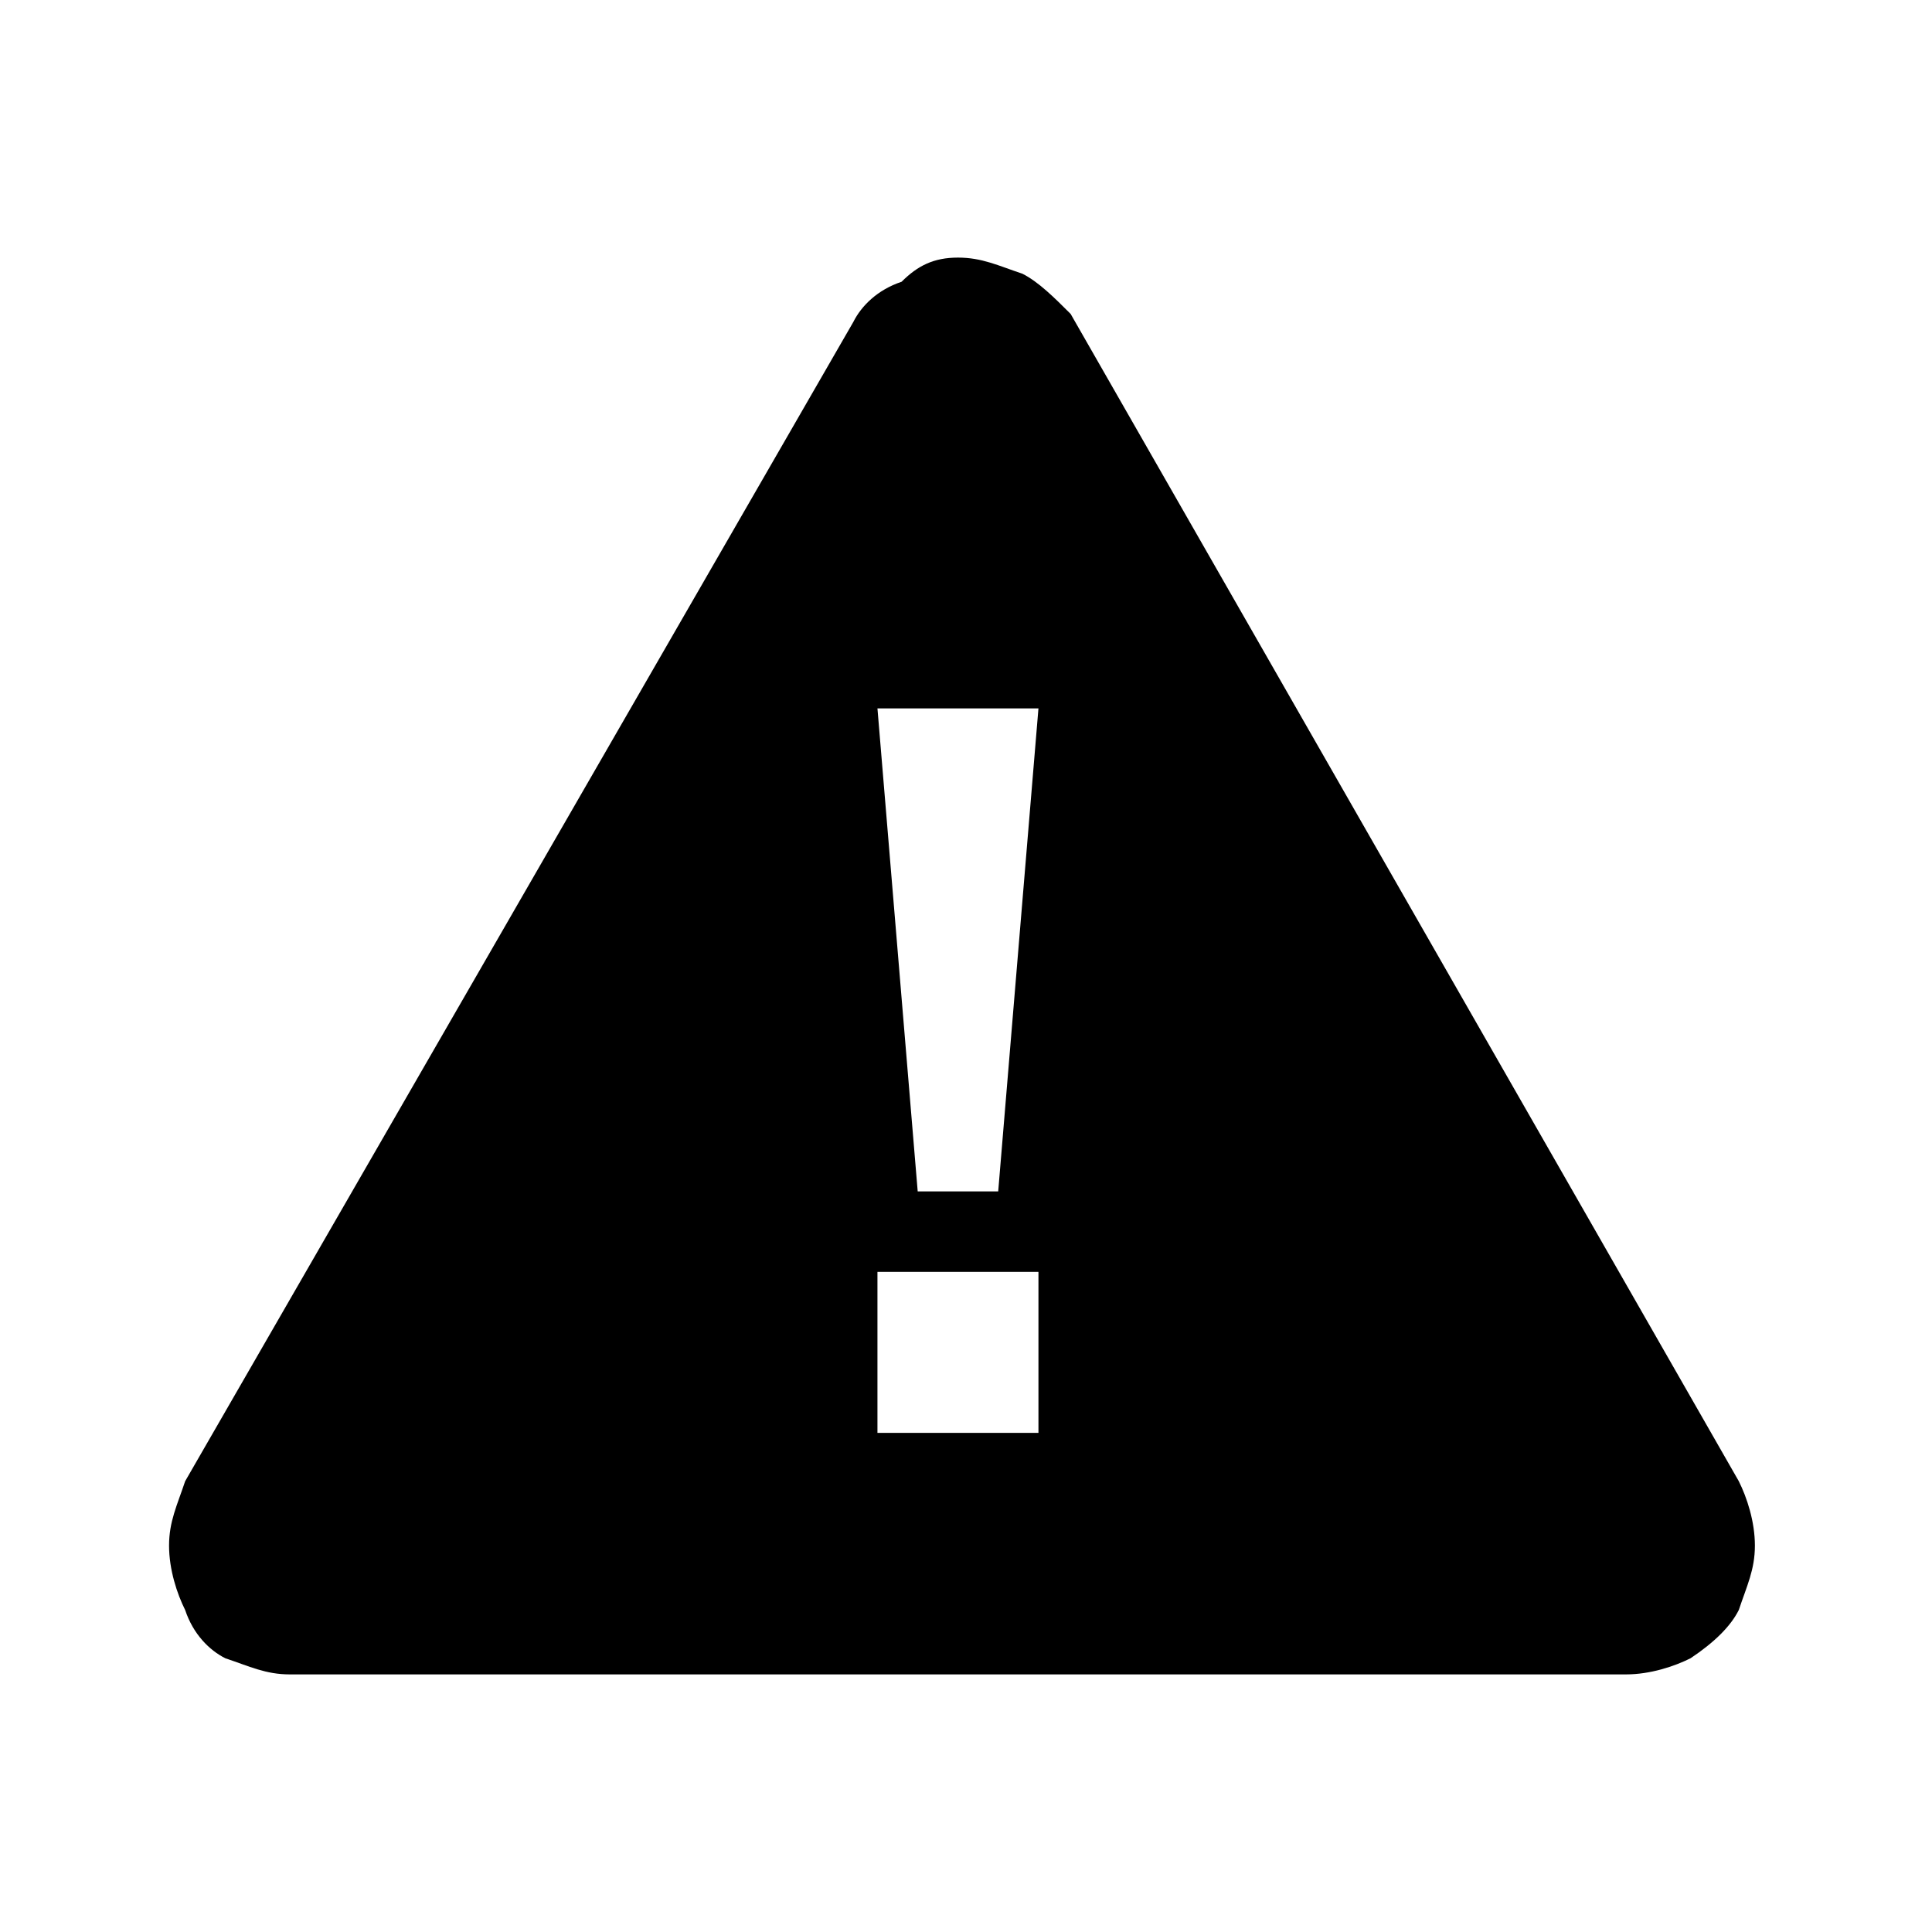 <svg xmlns="http://www.w3.org/2000/svg" viewBox="0 0 24 24" width="100%" height="100%"><path d="M11.9 3.2c.3 0 .5.1.8.2.2.1.4.3.6.5l8.3 14.5c.1.2.2.5.2.8s-.1.5-.2.8c-.1.2-.3.4-.6.6-.2.1-.5.2-.8.2H3.6c-.3 0-.5-.1-.8-.2-.2-.1-.4-.3-.5-.6-.1-.2-.2-.5-.2-.8s.1-.5.2-.8L10.6 4c.1-.2.3-.4.6-.5.2-.2.4-.3.7-.3zm1 12.6h-2v2h2v-2zm0-7h-2l.5 6h1l.5-6z"/></svg>